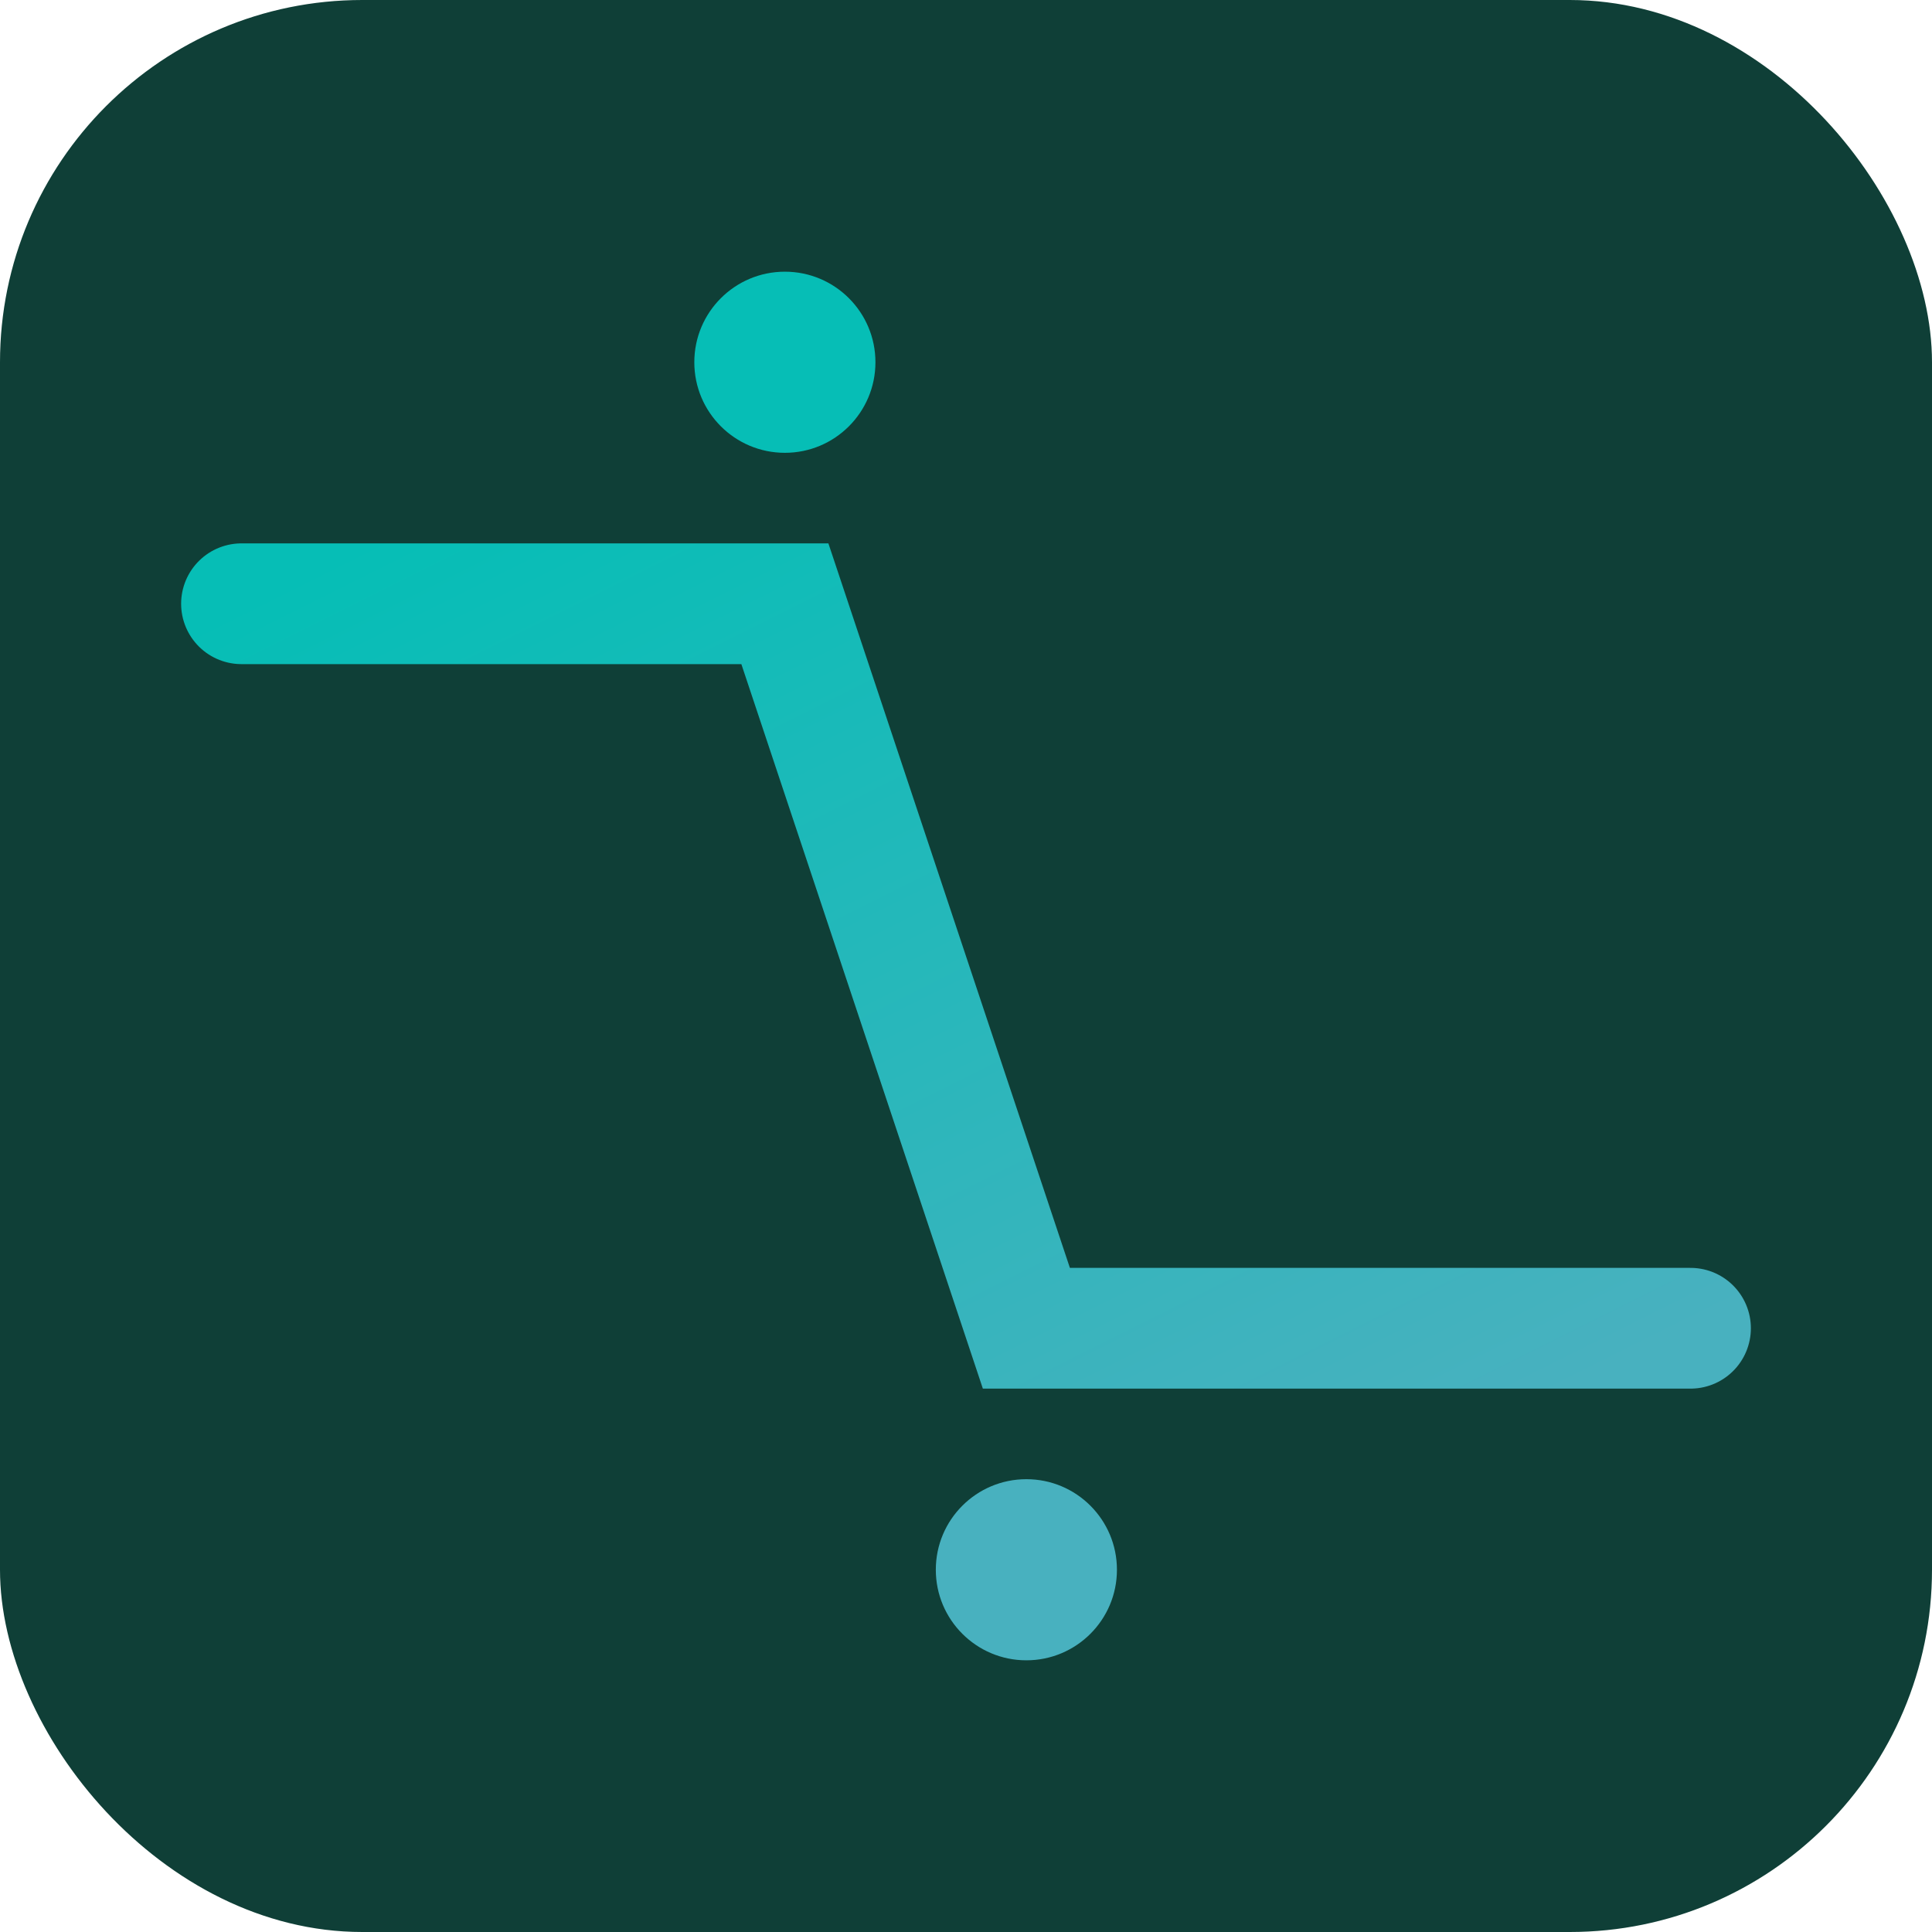 <svg xmlns="http://www.w3.org/2000/svg" viewBox="0 0 64 64">
  <defs>
    <linearGradient id="g" x1="0" x2="1" y1="0" y2="1">
      <stop offset="0%" stop-color="#06beb6"/>
      <stop offset="100%" stop-color="#48b1bf"/>
    </linearGradient>
  </defs>
  <rect width="64" height="64" rx="12" fill="#0f3f37"/>
  <g stroke="url(#g)" stroke-width="4" stroke-linecap="round" fill="none">
    <path d="M8 20 H26 L34 44 H56"/>
    <path d="M26 20 V12"/>
    <path d="M34 44 V52"/>
  </g>
  <circle cx="26" cy="12" r="3" fill="#06beb6"/>
  <circle cx="34" cy="52" r="3" fill="#48b1bf"/>
</svg>

